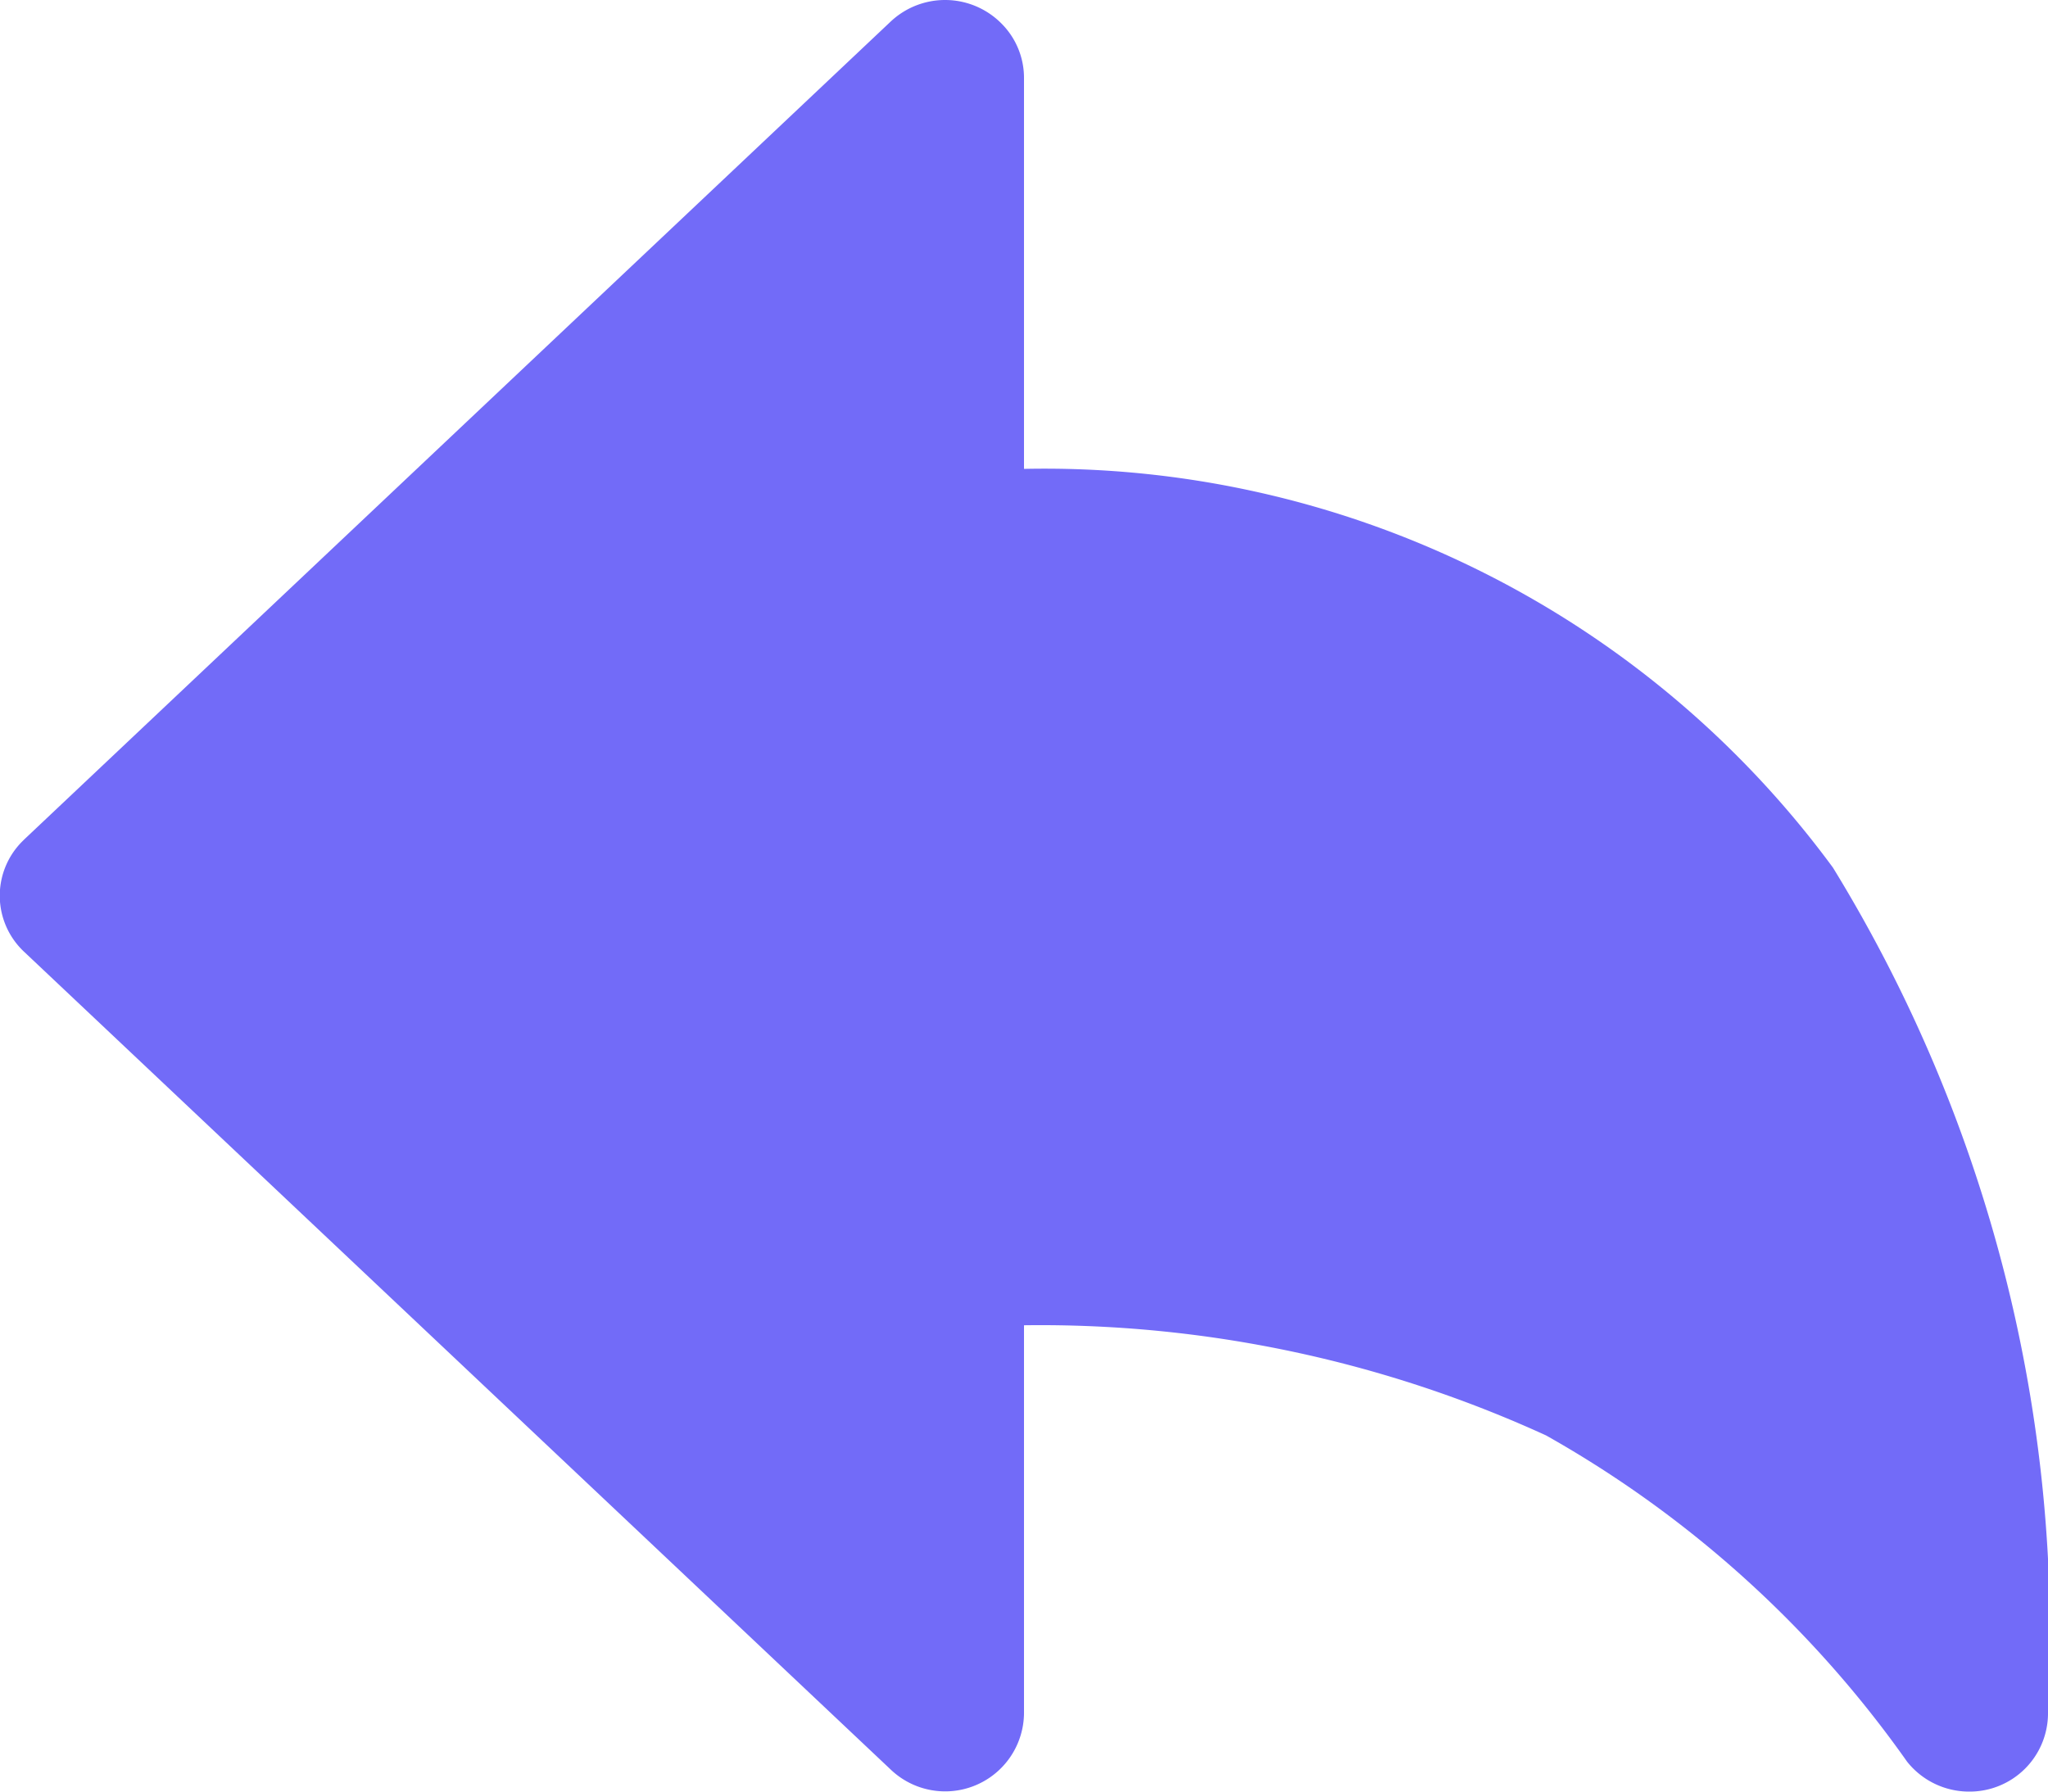 <svg id="그룹_2" data-name="그룹 2" xmlns="http://www.w3.org/2000/svg" xmlns:xlink="http://www.w3.org/1999/xlink" width="16" height="14" viewBox="0 0 16 14">
  <defs>
    <clipPath id="clip-path">
      <rect id="사각형_2" data-name="사각형 2" width="16" height="14" fill="none"/>
    </clipPath>
  </defs>
  <g id="그룹_1" data-name="그룹 1" clip-path="url(#clip-path)">
    <path id="패스_1" data-name="패스 1" d="M15.384,14a.618.618,0,0,1-.485-.234,8.634,8.634,0,0,0-2.82-2.549A9.492,9.492,0,0,0,8,10.356v3.035a.616.616,0,0,1-1.038.44L.19,7.439a.6.6,0,0,1-.02-.86l.02-.02L6.96.167A.62.62,0,0,1,7.83.19.6.6,0,0,1,8,.607V3.664A7.642,7.642,0,0,1,14.32,6.78,11.48,11.48,0,0,1,16,13.391a.612.612,0,0,1-.615.609" fill="#726bf8"/>
  </g>
</svg>
